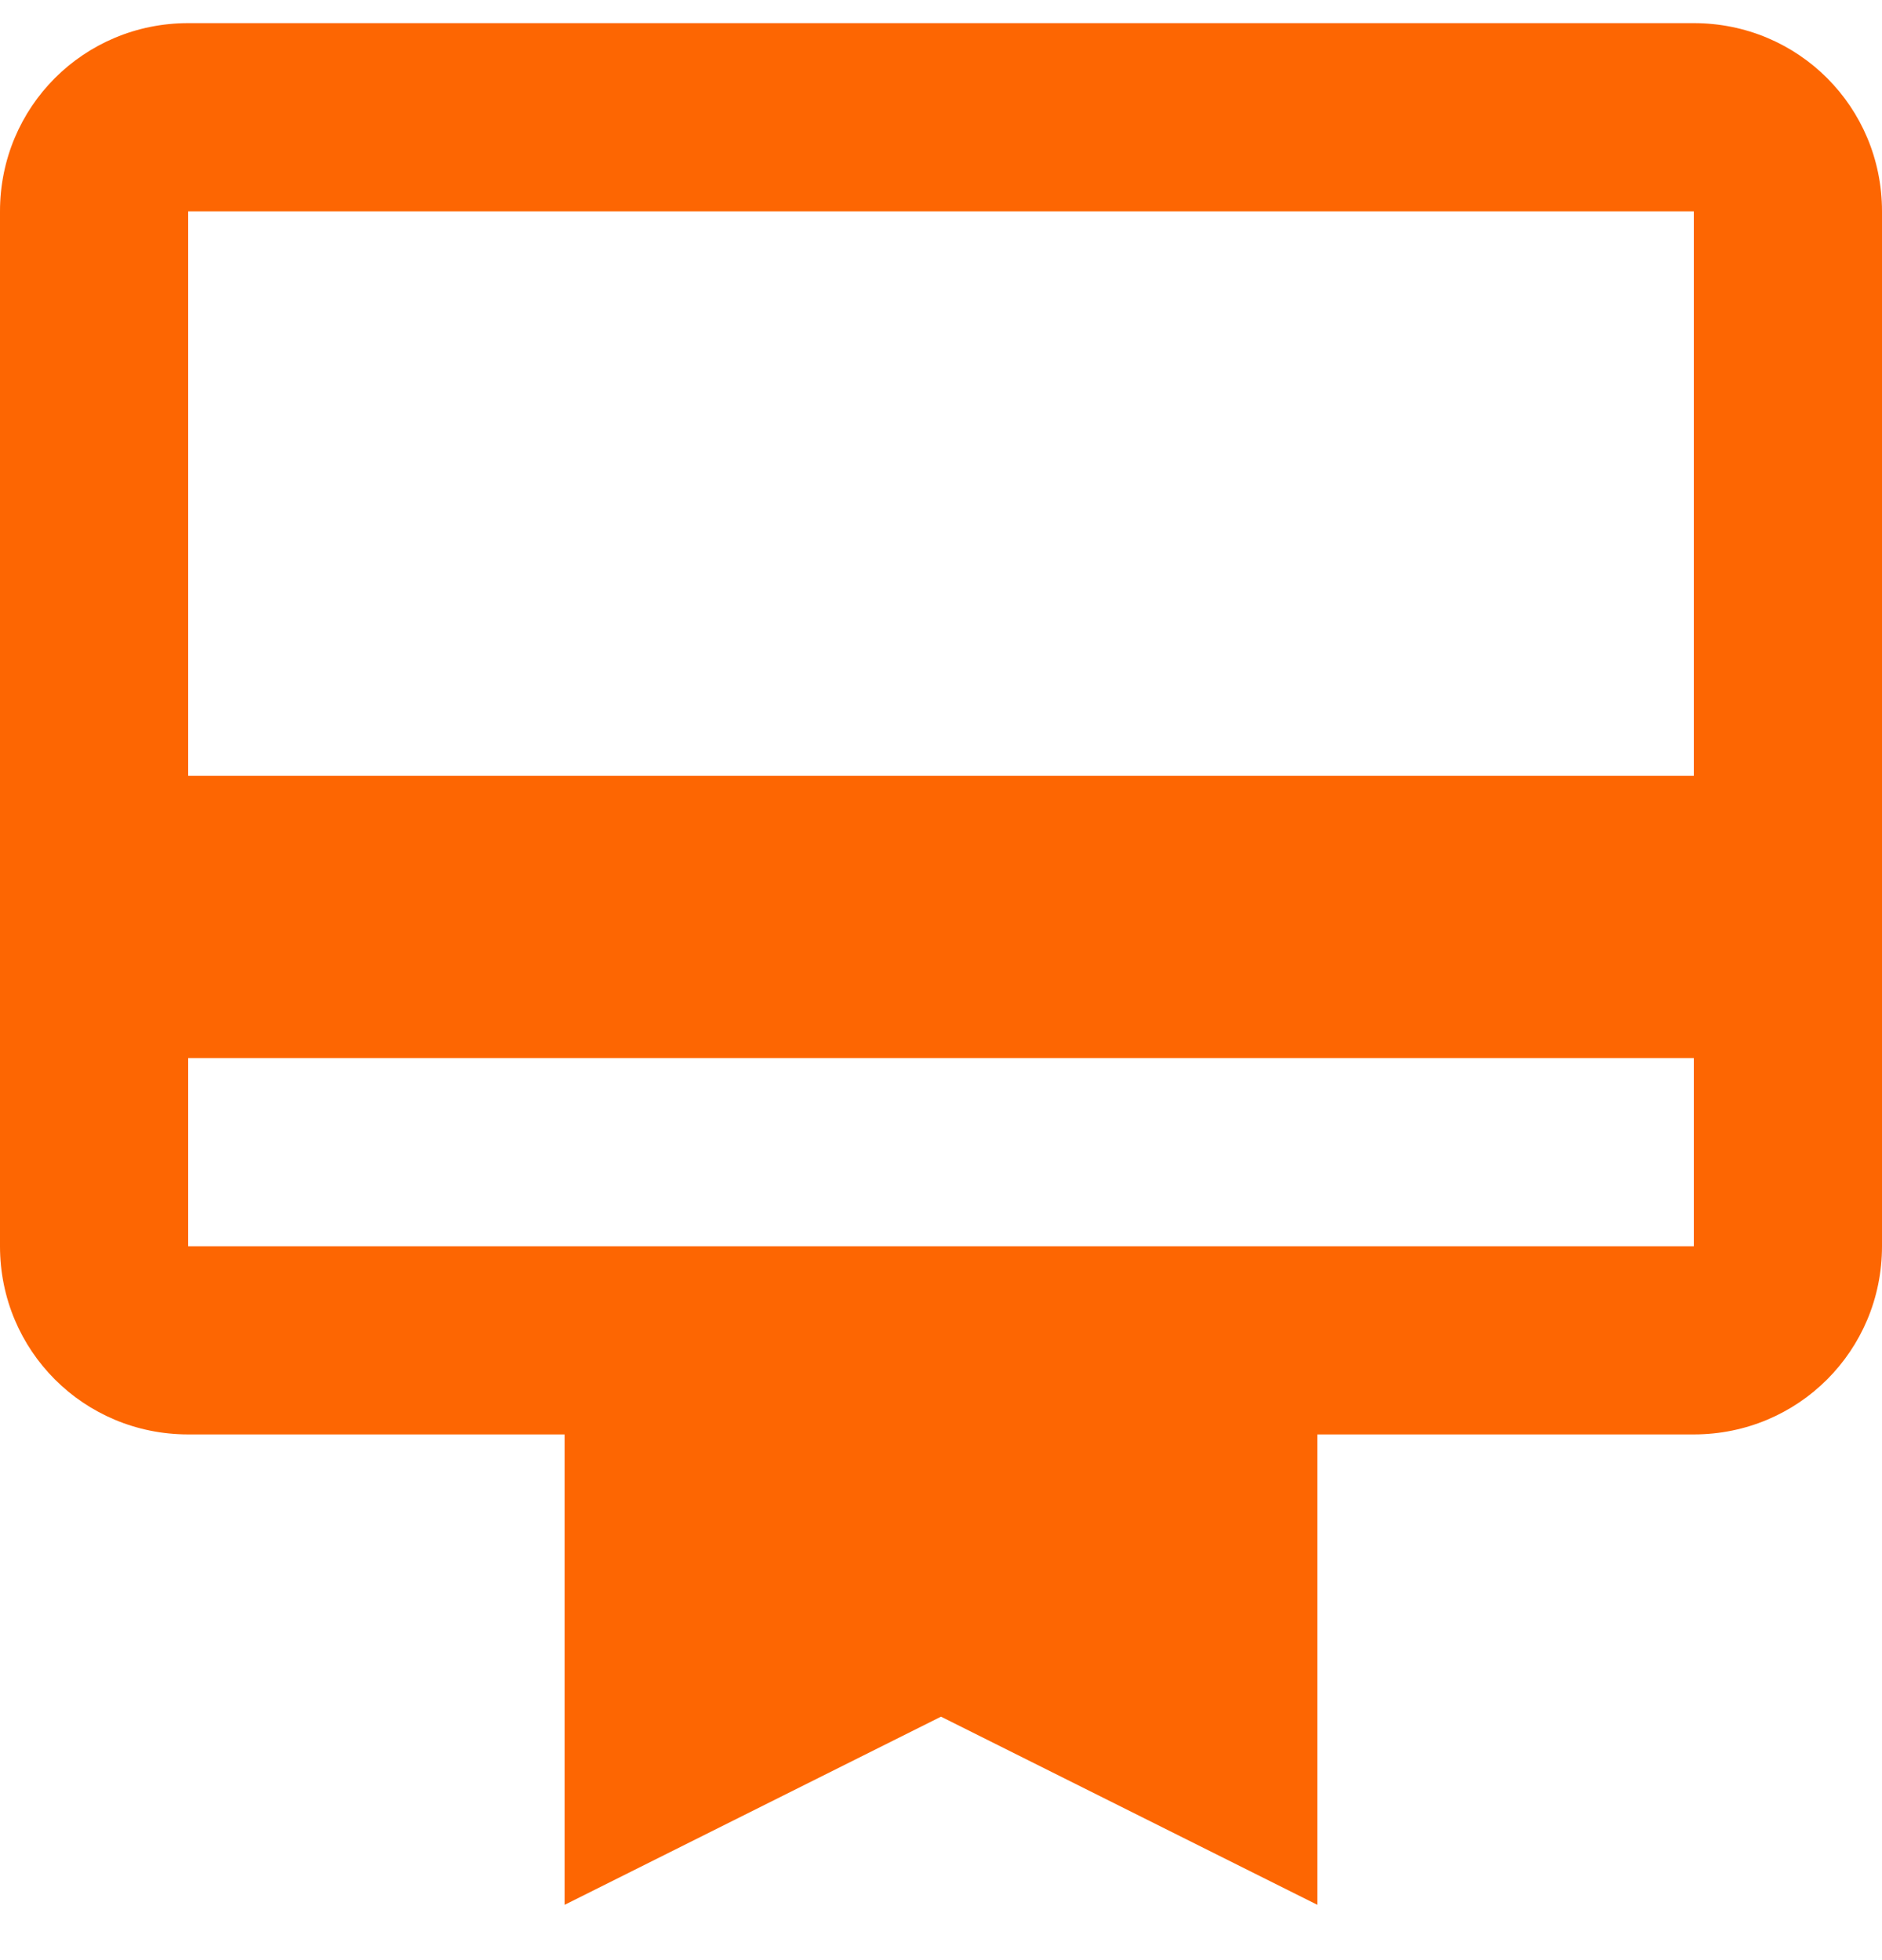<svg width="24" height="25" viewBox="0 0 24 25" fill="none" xmlns="http://www.w3.org/2000/svg">
<path d="M21.6 0.295H2.4C1.068 0.295 0 1.363 0 2.695V15.895C0 17.227 1.068 18.295 2.4 18.295H7.2V24.295L12 21.895L16.8 24.295V18.295H21.6C22.932 18.295 24 17.227 24 15.895V2.695C24 1.363 22.932 0.295 21.6 0.295ZM21.6 15.895H2.4V13.495H21.6V15.895ZM21.6 9.895H2.4V2.695H21.6V9.895Z" fill="#FD6602"/>
</svg>
